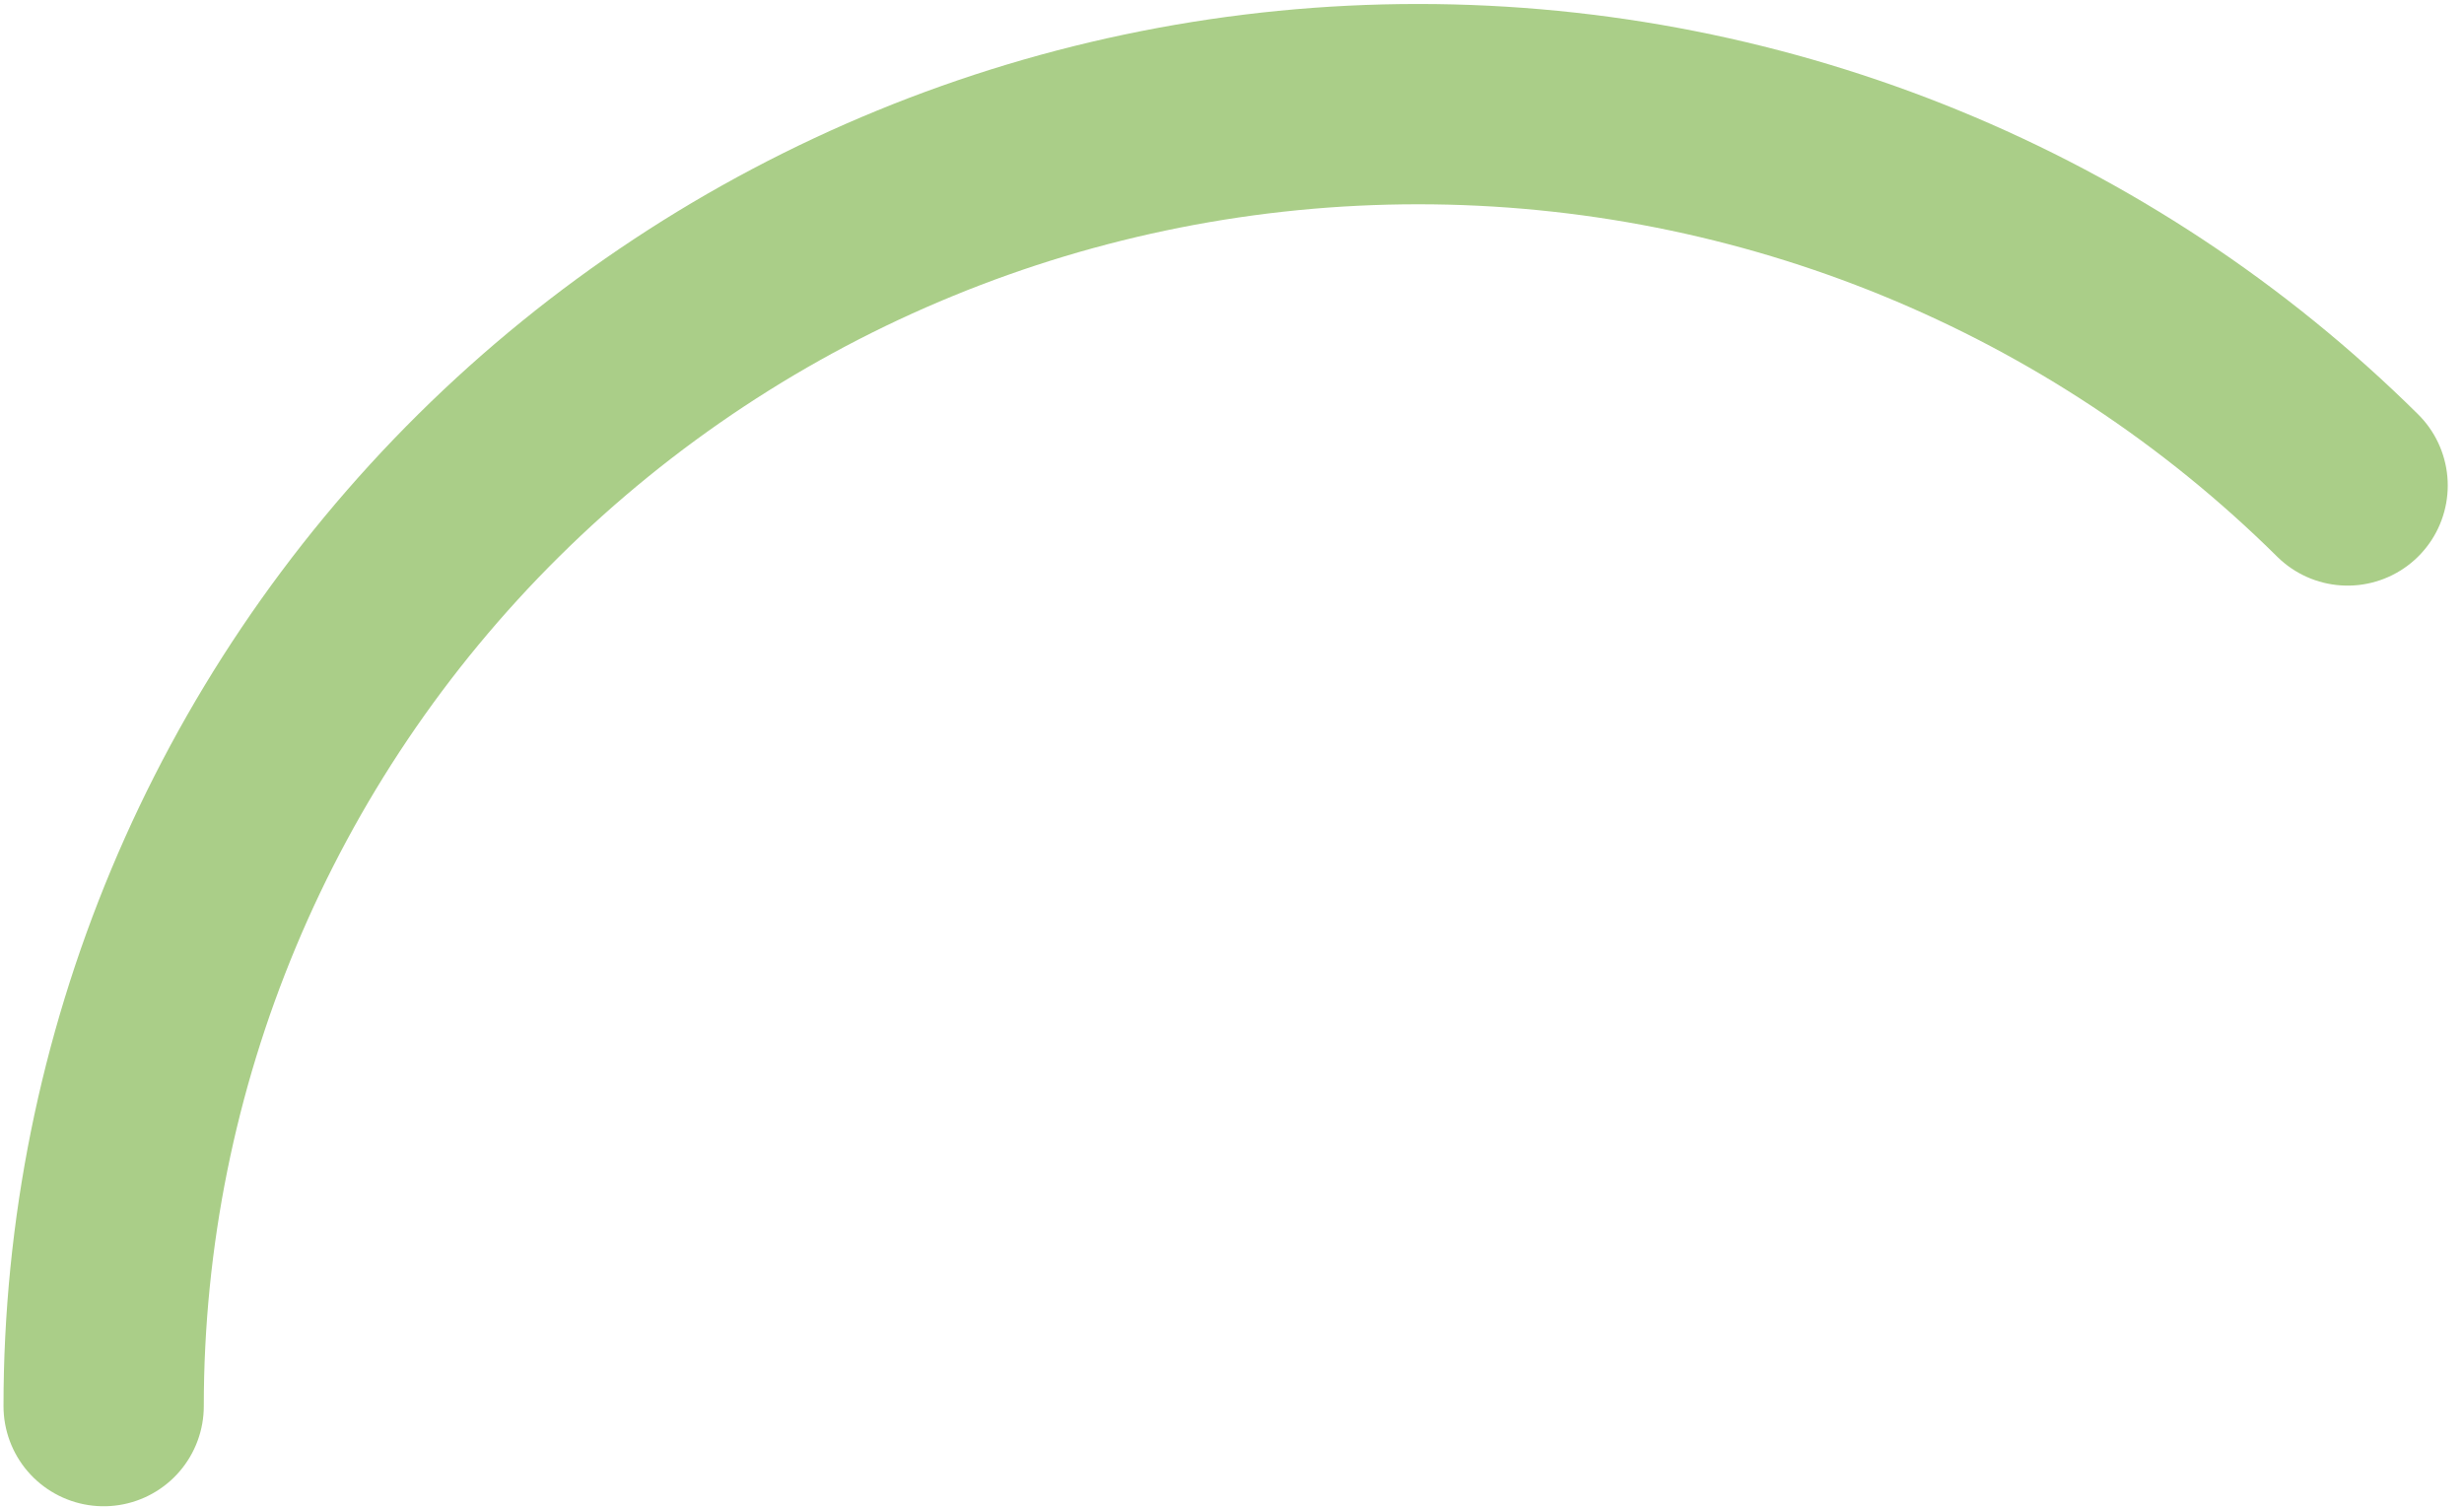 <svg width="139" height="85" viewBox="0 0 139 85" fill="none" xmlns="http://www.w3.org/2000/svg">
<path d="M5.847 79.321C5.847 59.841 13.66 41.16 27.566 27.386C41.472 13.612 60.334 5.874 80 5.874C99.666 5.874 118.527 13.612 132.434 27.386" stroke="#AACE88" stroke-width="11.299" stroke-linecap="round"/>
</svg>
